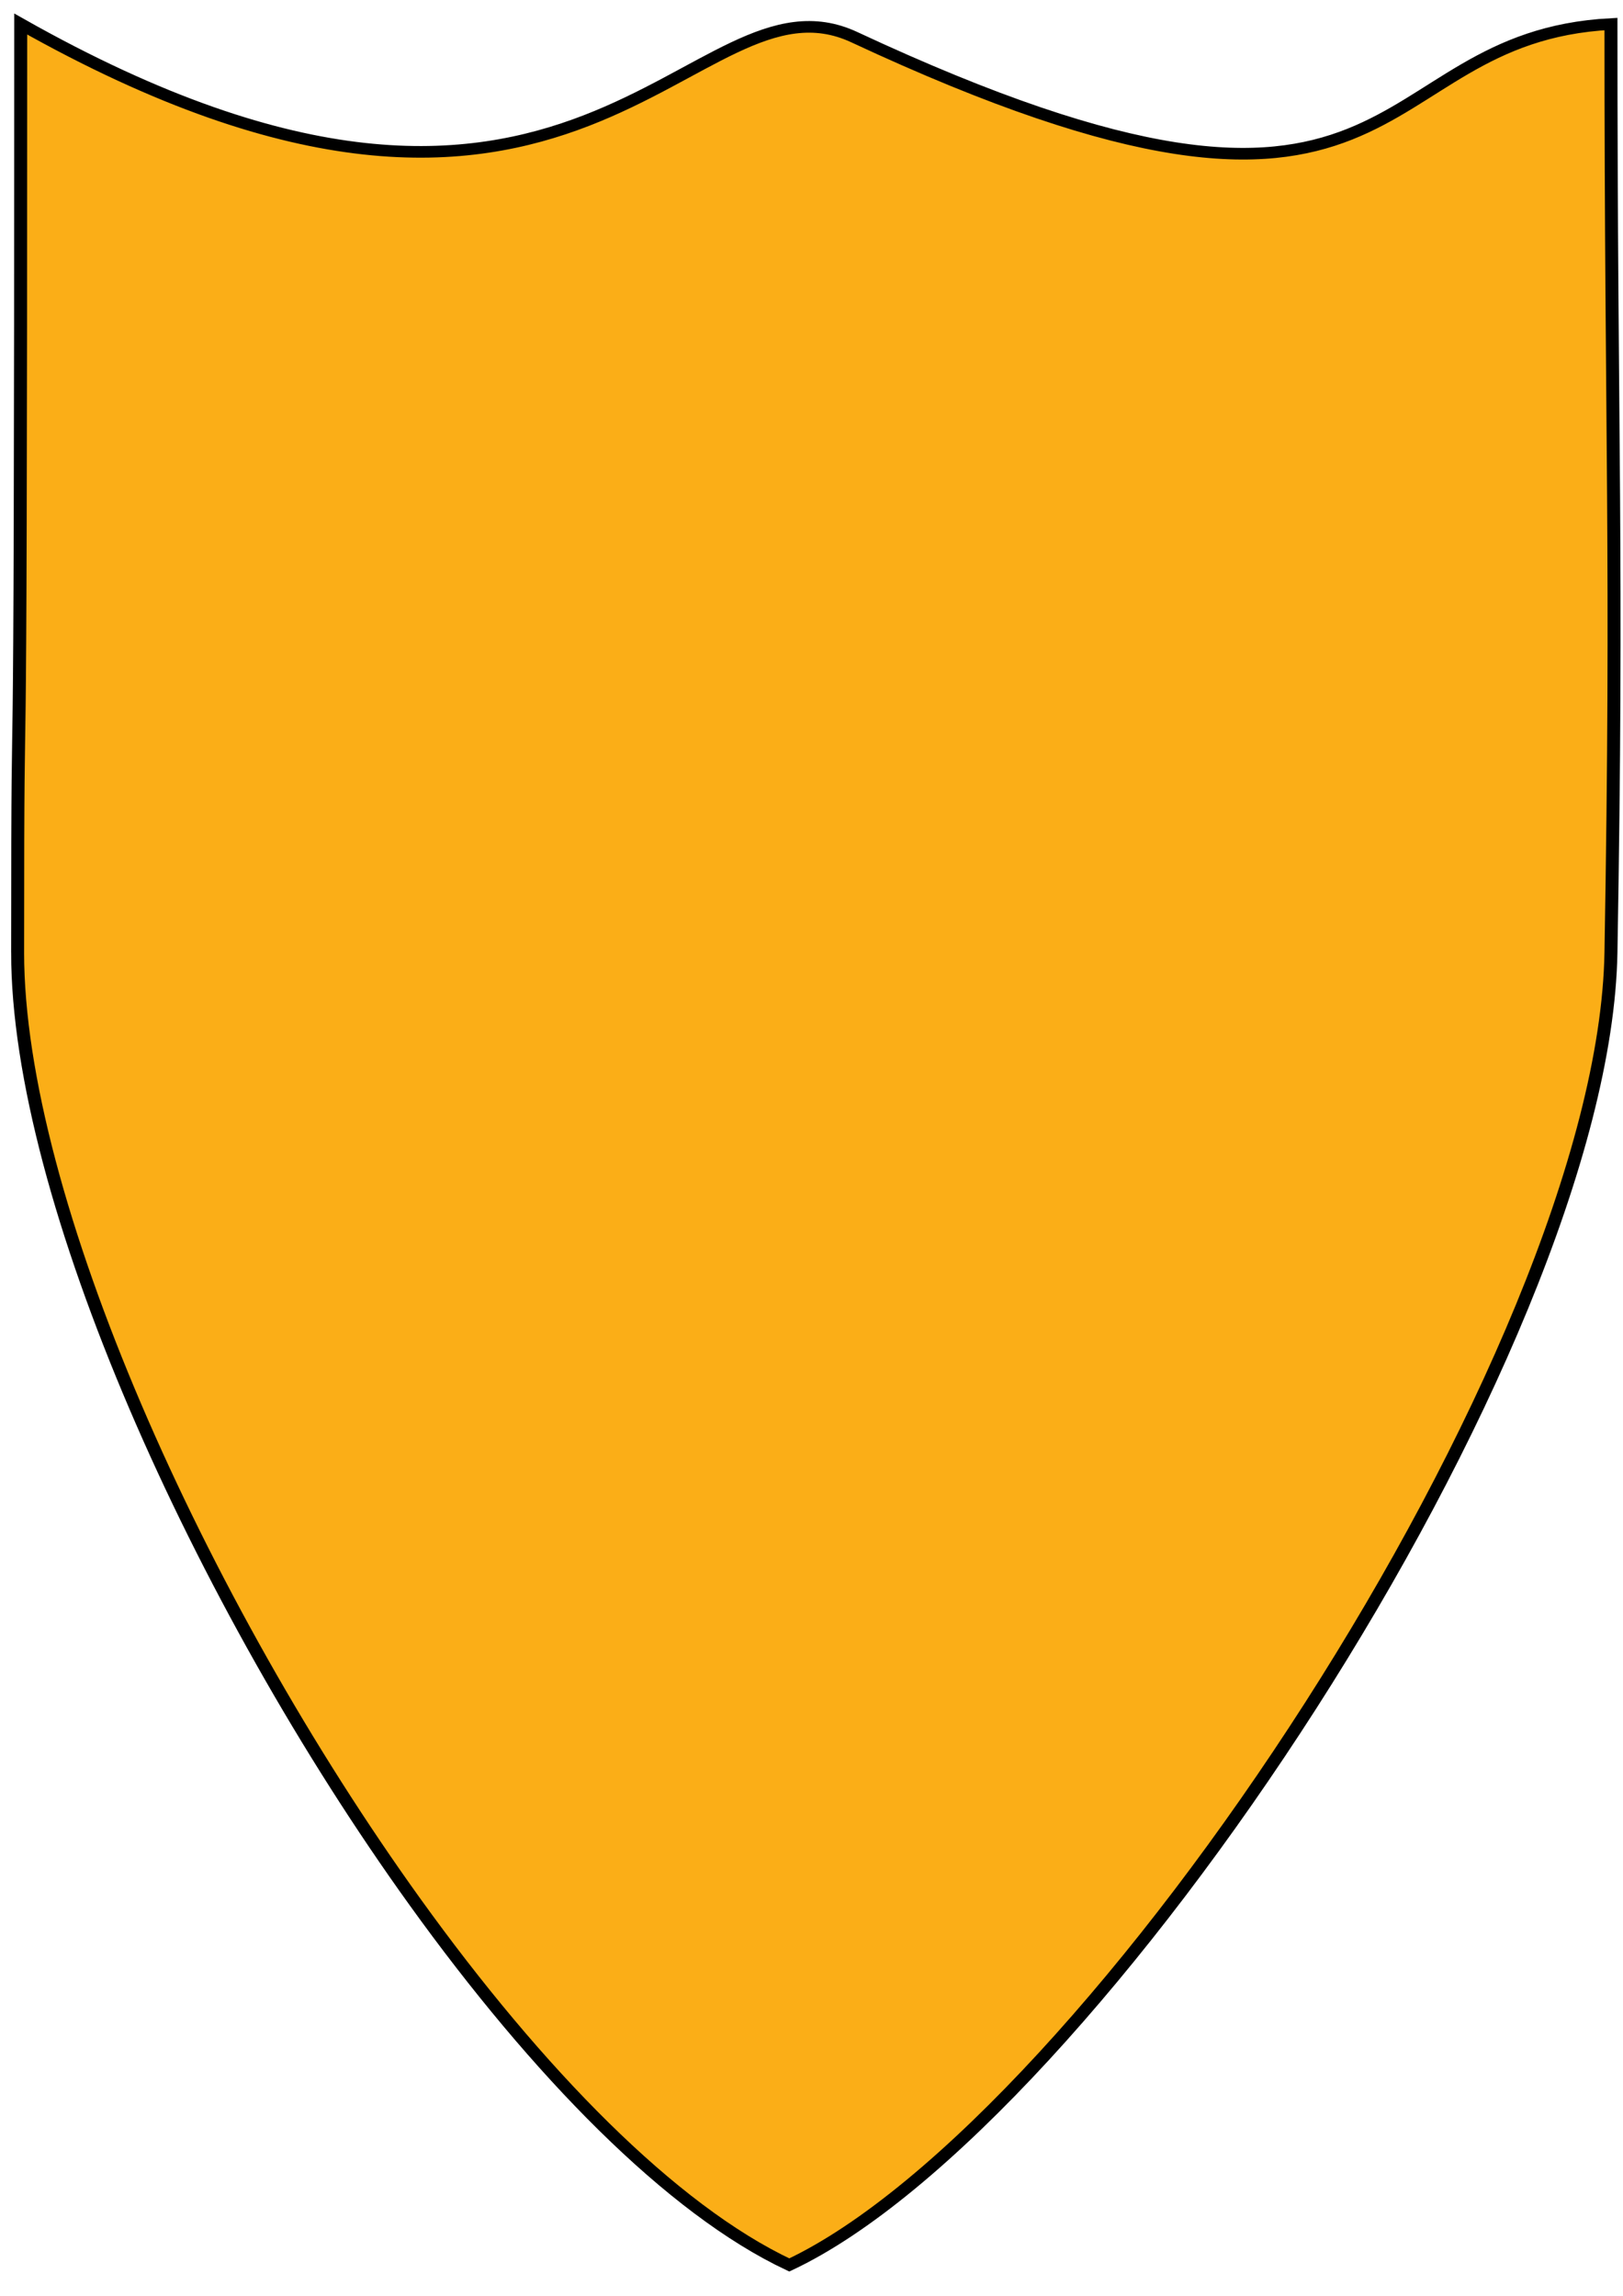 <?xml version="1.0" encoding="UTF-8" standalone="no"?>
<!-- Created with Inkscape (http://www.inkscape.org/) -->

<svg
   xmlns:dc="http://purl.org/dc/elements/1.1/"
   xmlns:cc="http://creativecommons.org/ns#"
   xmlns:rdf="http://www.w3.org/1999/02/22-rdf-syntax-ns#"
   xmlns:svg="http://www.w3.org/2000/svg"
   xmlns="http://www.w3.org/2000/svg"
   xmlns:sodipodi="http://sodipodi.sourceforge.net/DTD/sodipodi-0.dtd"
   xmlns:inkscape="http://www.inkscape.org/namespaces/inkscape"
   width="210mm"
   height="297mm"
   viewBox="0 0 210 297"
   version="1.1"
   id="svg142"
   inkscape:version="0.92.1 r15371"
   sodipodi:docname="shield.svg">
  <defs
     id="defs136" />
  <sodipodi:namedview
     id="base"
     pagecolor="#ffffff"
     bordercolor="#666666"
     borderopacity="1.0"
     inkscape:pageopacity="0.0"
     inkscape:pageshadow="2"
     inkscape:zoom="0.35"
     inkscape:cx="-84.285714"
     inkscape:cy="560"
     inkscape:document-units="mm"
     inkscape:current-layer="layer1-2"
     showgrid="false"
     inkscape:window-width="1366"
     inkscape:window-height="705"
     inkscape:window-x="-8"
     inkscape:window-y="-8"
     inkscape:window-maximized="1" />
  <g
     inkscape:label="Layer 1"
     inkscape:groupmode="layer"
     id="layer1">
    <g
       id="layer1-2"
       transform="matrix(0.289,0,0,0.259,-1.96,-7.807)"
       style="fill:#ffffff;fill-opacity:1;stroke:#000000">
      <path
         d="m 14.673,505.92 c 0,122.373 81.199,324.153 177.866,474.139 54.898,85.179 114.785,153.654 167.621,181.392 C 495.149,1090.58 724.903,706 728.033,505.92 c 3.13,-200.09 0,-252.35 0,-463.78 C 614.957,48.715 641.847,180.237 389.283,48.715 316.419,10.771 266.52,199.965 16.053,42.139 c -0.004,481.36 -1.377,271.9 -1.377,463.78 z"
         style="fill:#fbae17;fill-opacity:1;fill-rule:evenodd;stroke:#000000;stroke-width:5.806"
         id="path2778"
         inkscape:connector-curvature="0"
         sodipodi:nodetypes="cscscsccc" />
    </g>
  </g>
</svg>
